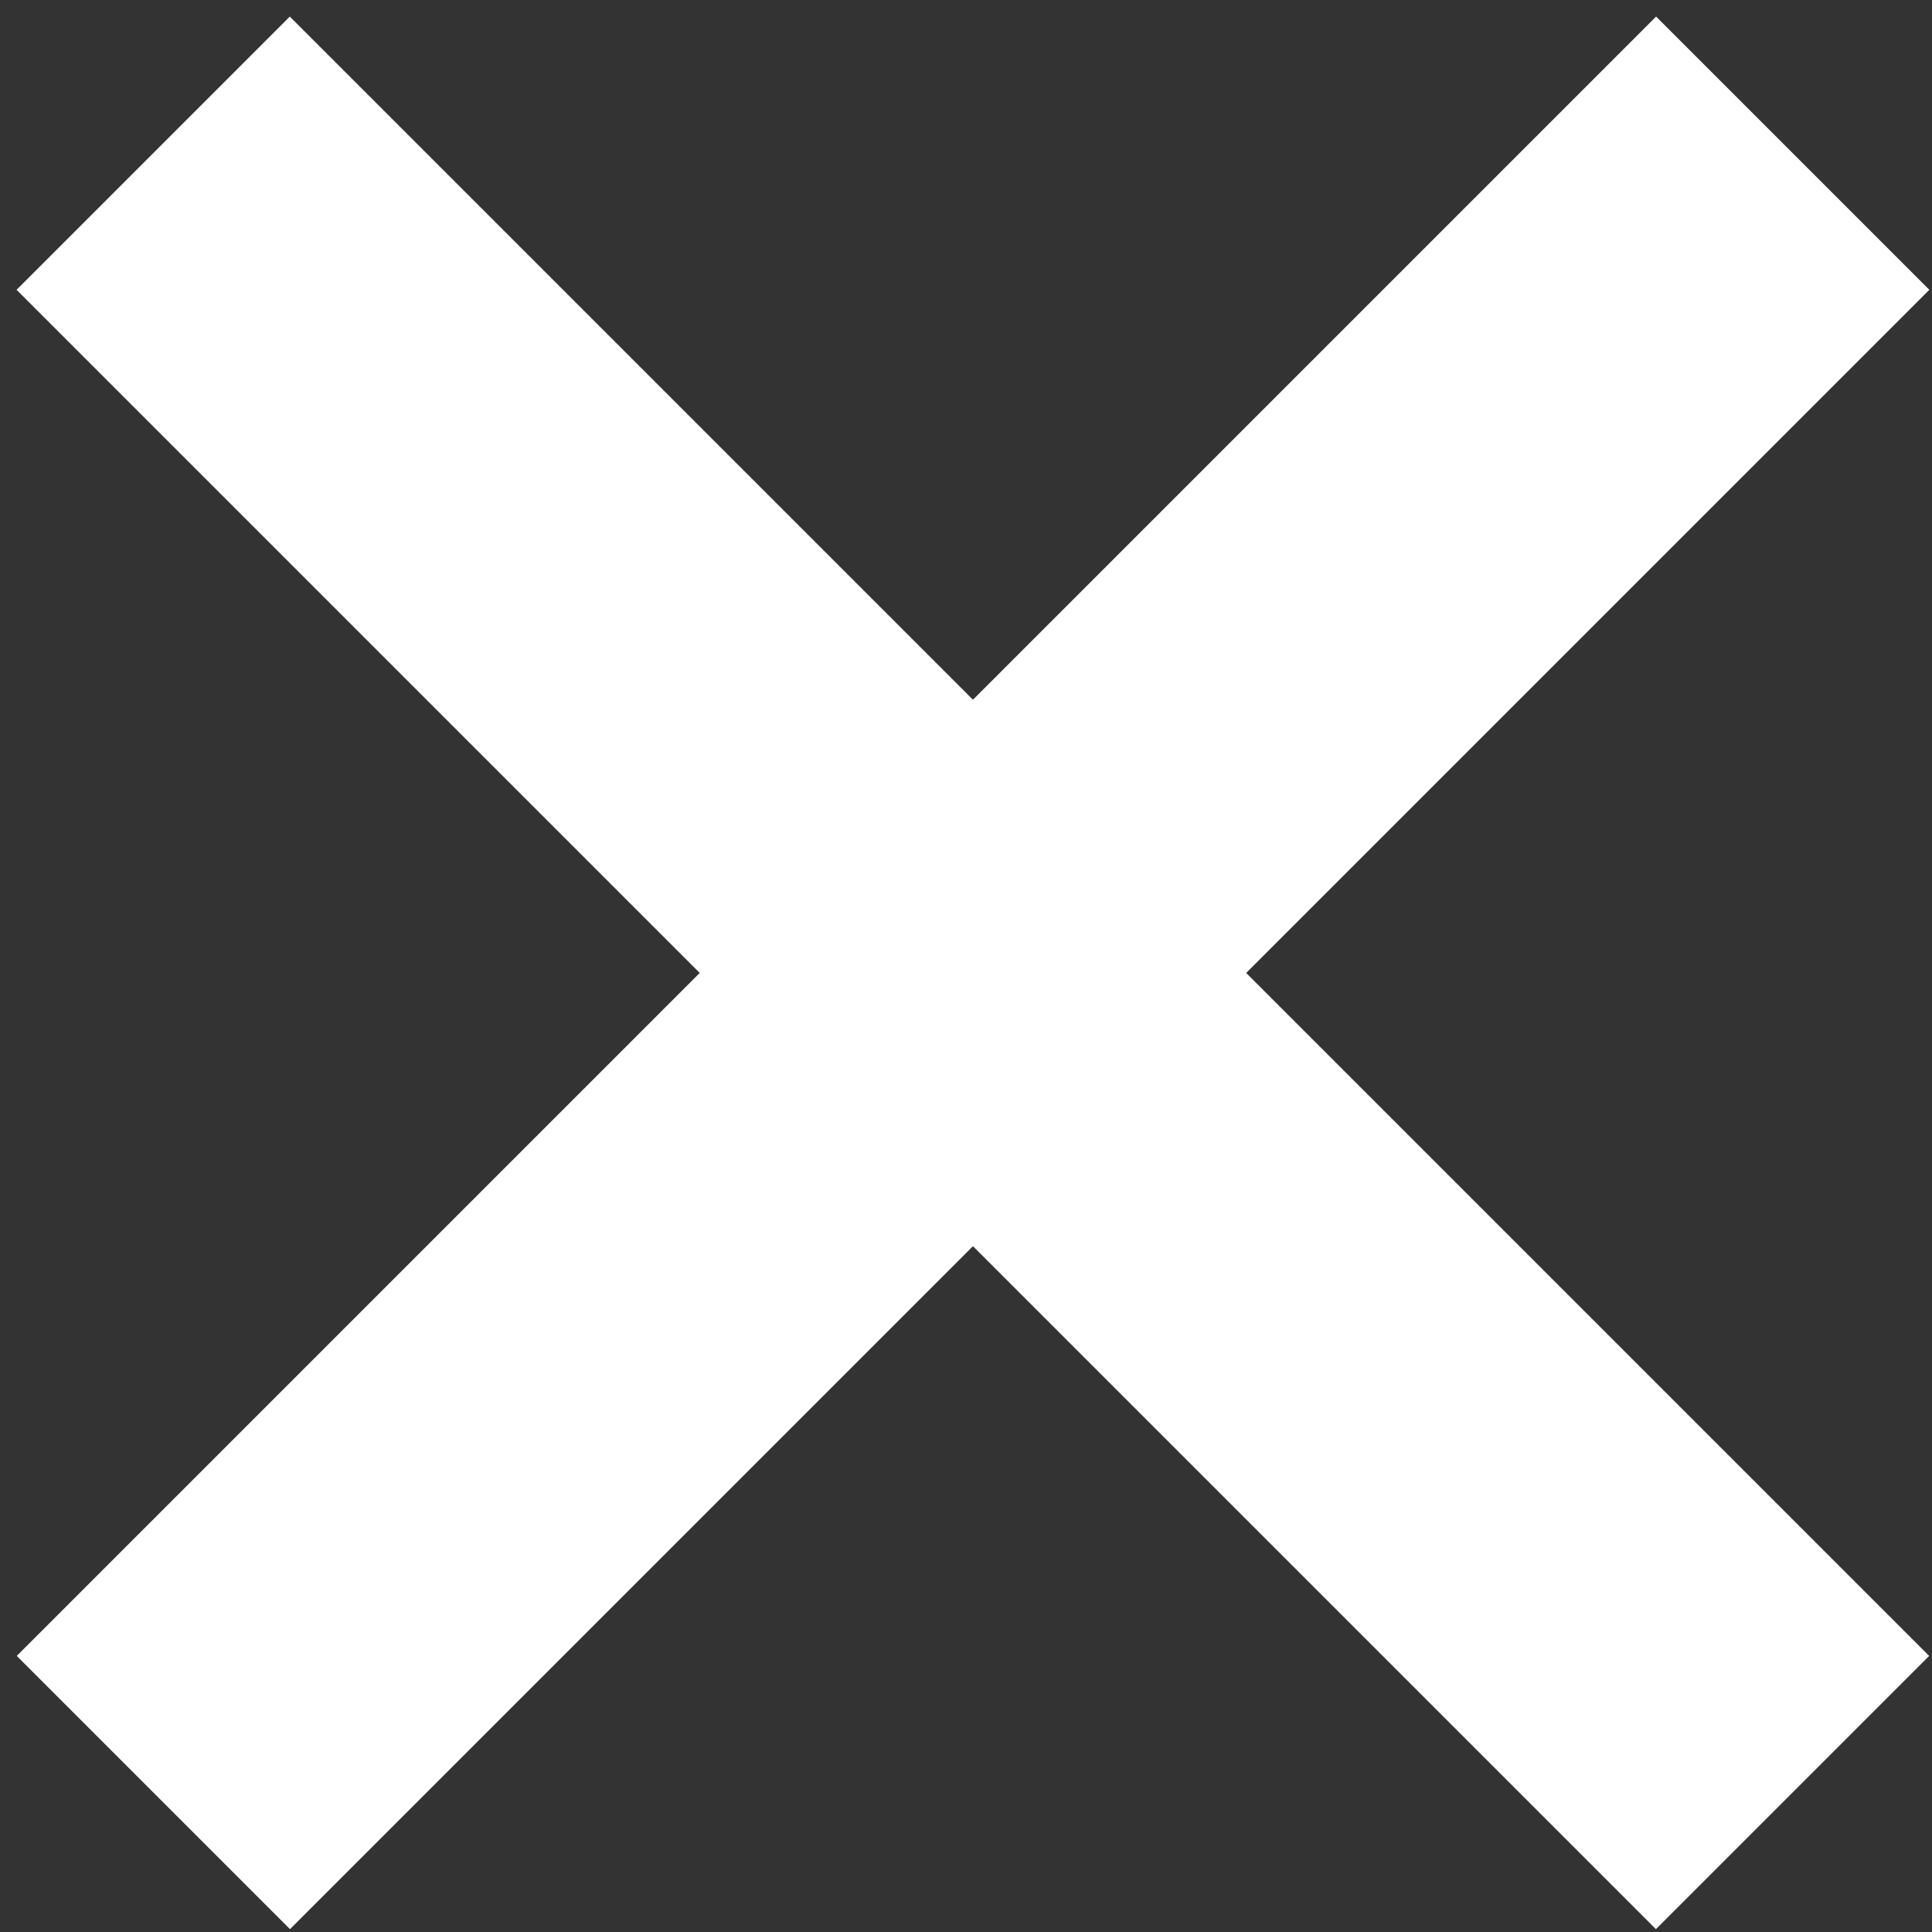 <?xml version="1.0" encoding="UTF-8"?>
<svg width="10px" height="10px" viewBox="0 0 10 10" version="1.1" xmlns="http://www.w3.org/2000/svg" xmlns:xlink="http://www.w3.org/1999/xlink">
    <rect x="0" y="0" width="10" height="10" fill="#333333" stroke="none"/>
    <!-- Generator: Sketch 39.1 (31720) - http://www.bohemiancoding.com/sketch -->
    <title>Close</title>
    <desc>Created with Sketch.</desc>
    <defs></defs>
    <g id="Flow" stroke="none" stroke-width="1" fill="none" fill-rule="evenodd" stroke-linecap="square">
        <g id="Flow-Cast" transform="translate(-971, -400)" stroke="#FFFFFF" stroke-width="2">
            <g id="App" transform="translate(420, 260)">
                <g id="Close" transform="translate(552, 141)">
                    <path d="M0.5,0.5 L7.571,7.571" id="Line" transform="translate(4.036, 4.036) scale(-1, 1) translate(-4.036, -4.036) "></path>
                    <path d="M0.5,0.5 L7.571,7.571" id="Line"></path>
                </g>
            </g>
        </g>
    </g>
</svg>